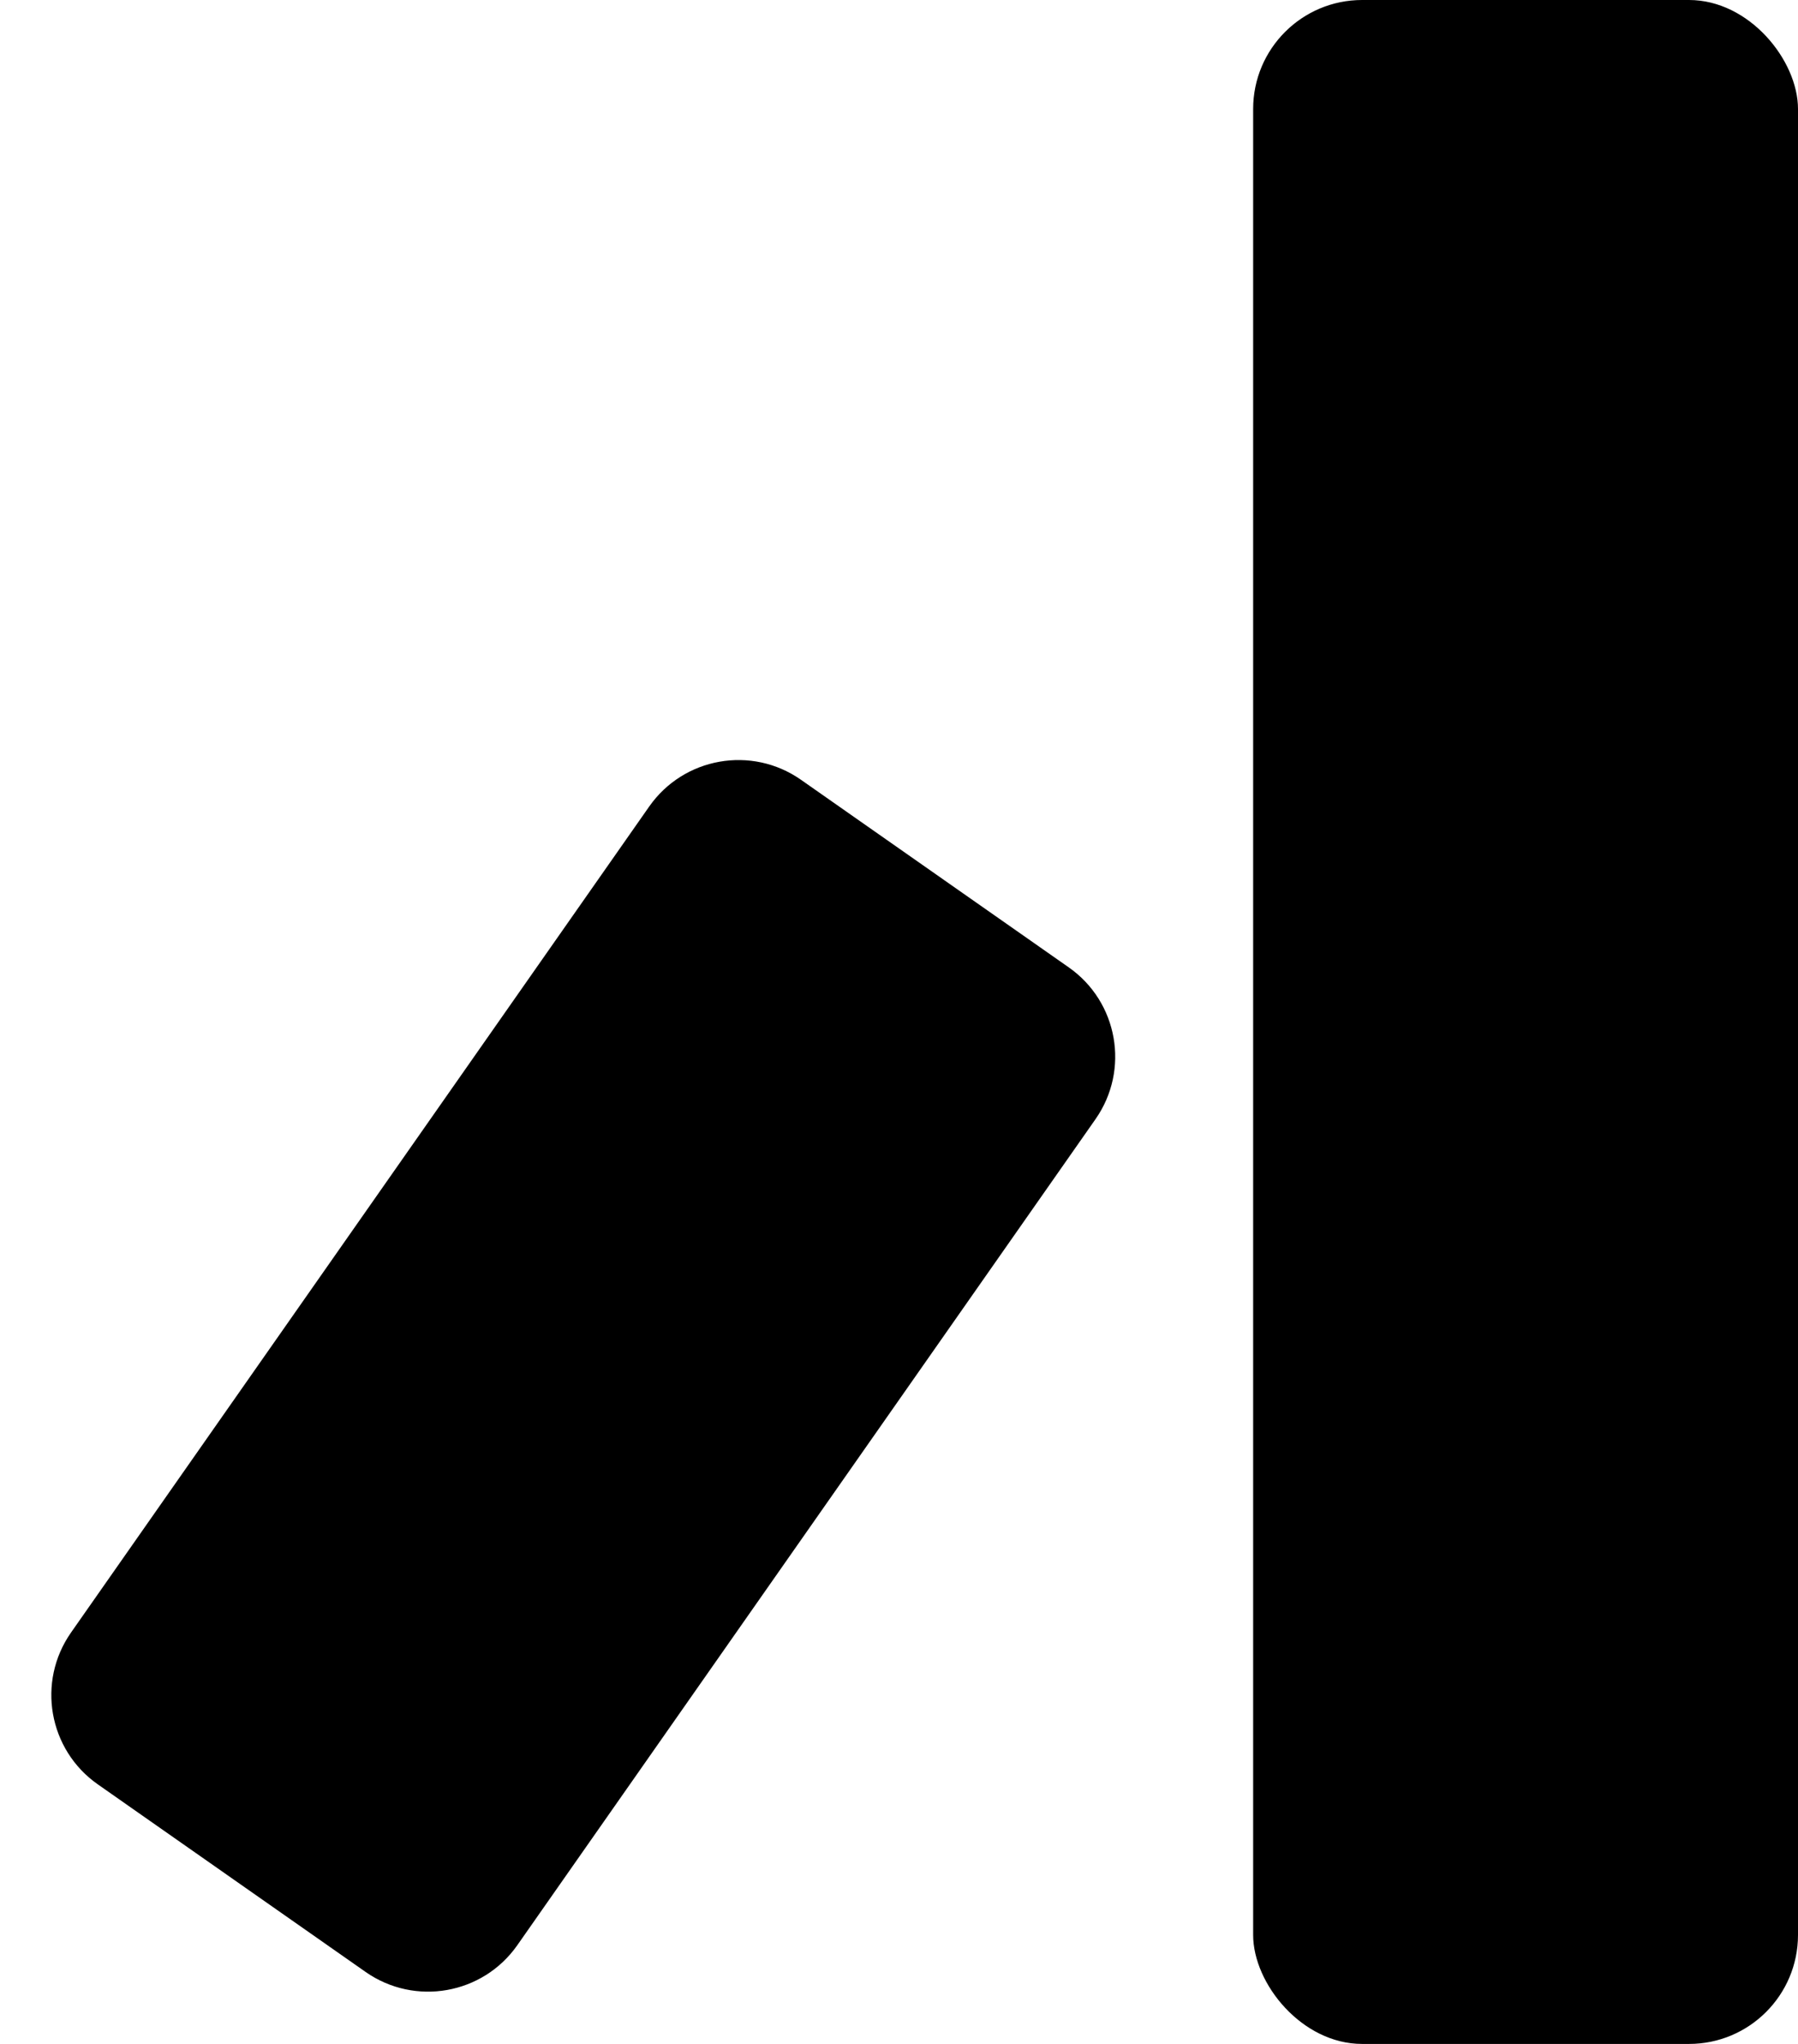 <svg width="132" height="150" viewBox="0 0 132 150" fill="none" xmlns="http://www.w3.org/2000/svg">
<rect x="92" width="40" height="150" rx="8" fill="black"/>
<path d="M47.66 59.191C50.194 55.572 55.182 54.692 58.802 57.226L78.461 70.992C82.081 73.526 82.96 78.515 80.426 82.134L37.981 142.751C35.447 146.371 30.459 147.25 26.839 144.716L7.18 130.95C3.561 128.416 2.681 123.427 5.215 119.808L47.66 59.191Z" fill="black"/>
</svg>
